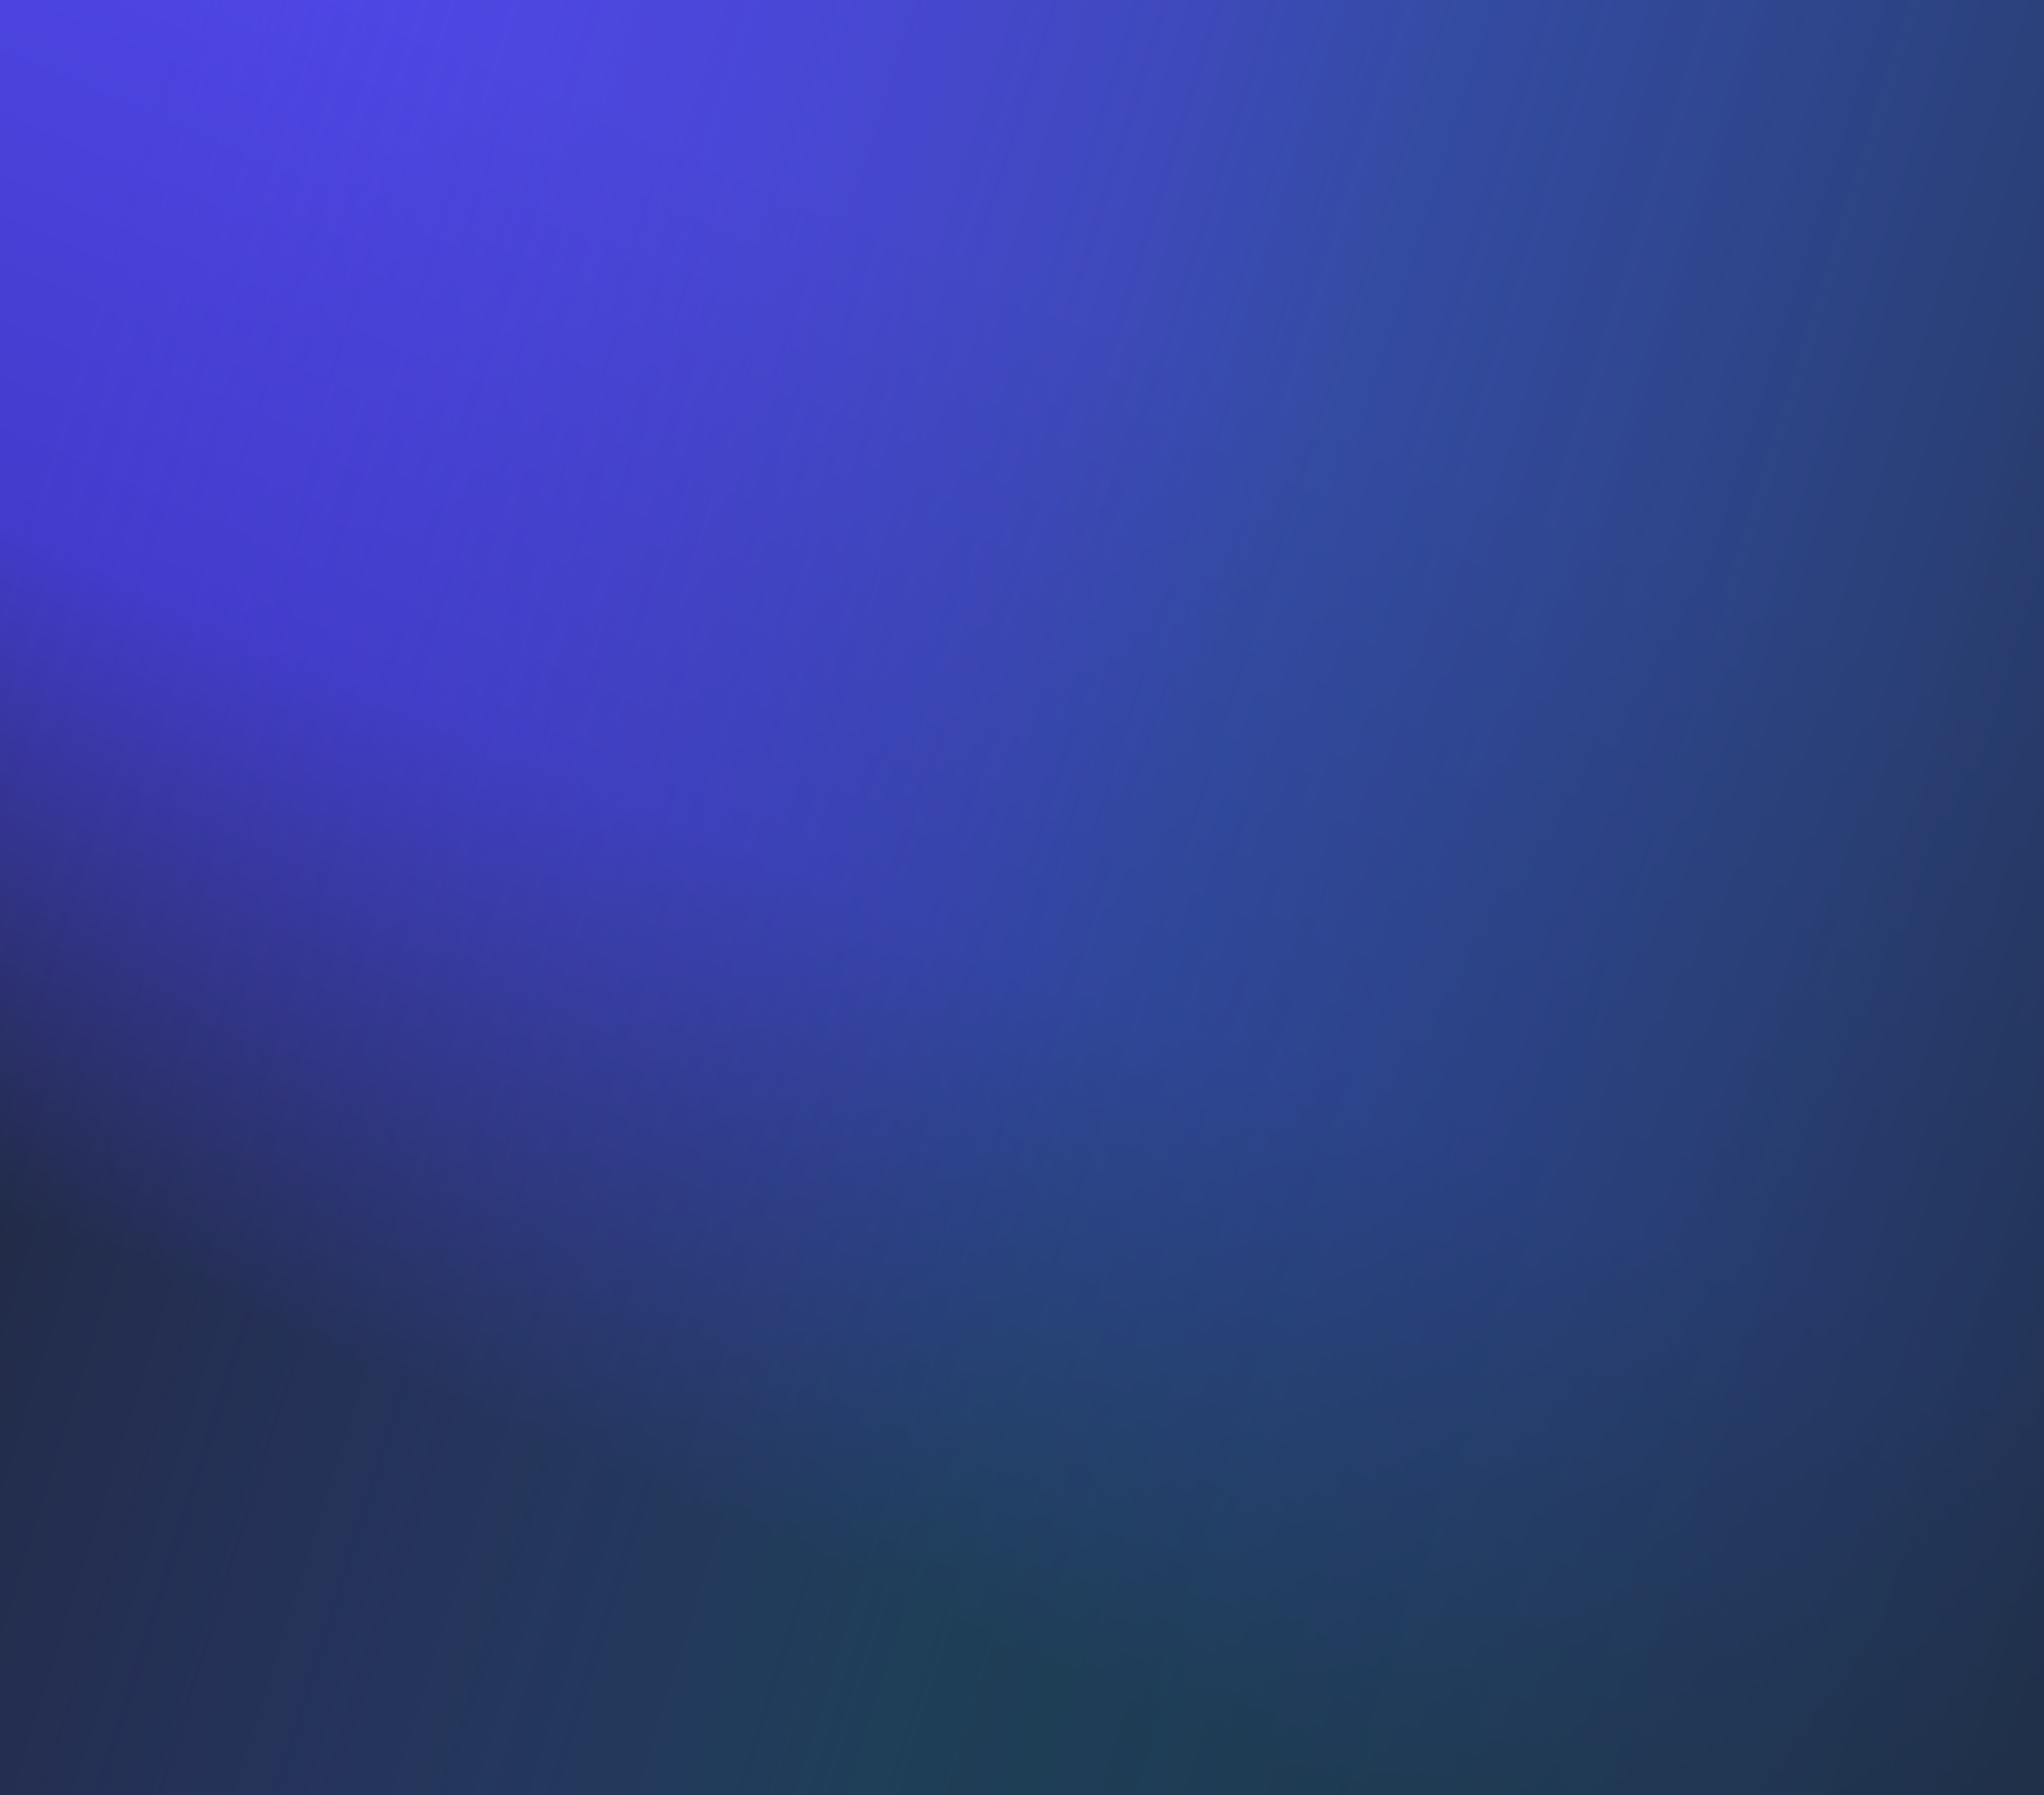 <svg xmlns="http://www.w3.org/2000/svg" width="1152" height="1012" fill="none">
  <rect width="100%" height="100%" fill="#808080" stroke="none"/>
  <g clip-path="url(#a)">
    <path fill="#FAFBFC" d="M0 0h1152v1012H0z"/>
    <path fill="url(#b)" d="M-6 1043h1388.53V134.893c0-87.203-70.69-157.894-157.89-157.894L81.632-23.004c-87.203 0-157.895 70.692-157.895 157.895v297.242L-6 1043Z"/>
    <path fill="url(#c)" d="M-76.342 1023 1360 1013l22.45-750.341V136.888c0-87.203-70.69-157.895-157.9-157.895l-1142.997.003C-5.649-21.004-76.34 49.688-76.34 136.89l-.001 294.944V1023Z"/>
  </g>
  <defs>
    <linearGradient id="b" x1="508.443" x2="223.832" y1="124.588" y2="779.833" gradientUnits="userSpaceOnUse">
      <stop offset="0%" stop-color="#4F46E5"/>
      <stop offset="50%" stop-color="#433BCB"/>
      <stop offset="100%" stop-color="#1E293B"/>
    </linearGradient>
    <linearGradient id="c" x1="60.267" x2="1415.77" y1="130.552" y2="554.454" gradientUnits="userSpaceOnUse">
      <stop offset="0%" stop-color="#4F46E5" stop-opacity="0"/>
      <stop offset="47.2%" stop-color="#1F506F" stop-opacity="0.54"/>
      <stop offset="100%" stop-color="#1E293B"/>
    </linearGradient>
    <clipPath id="a">
      <path fill="#fff" d="M0 0h1152v1012H0z"/>
    </clipPath>
  </defs>
</svg>

